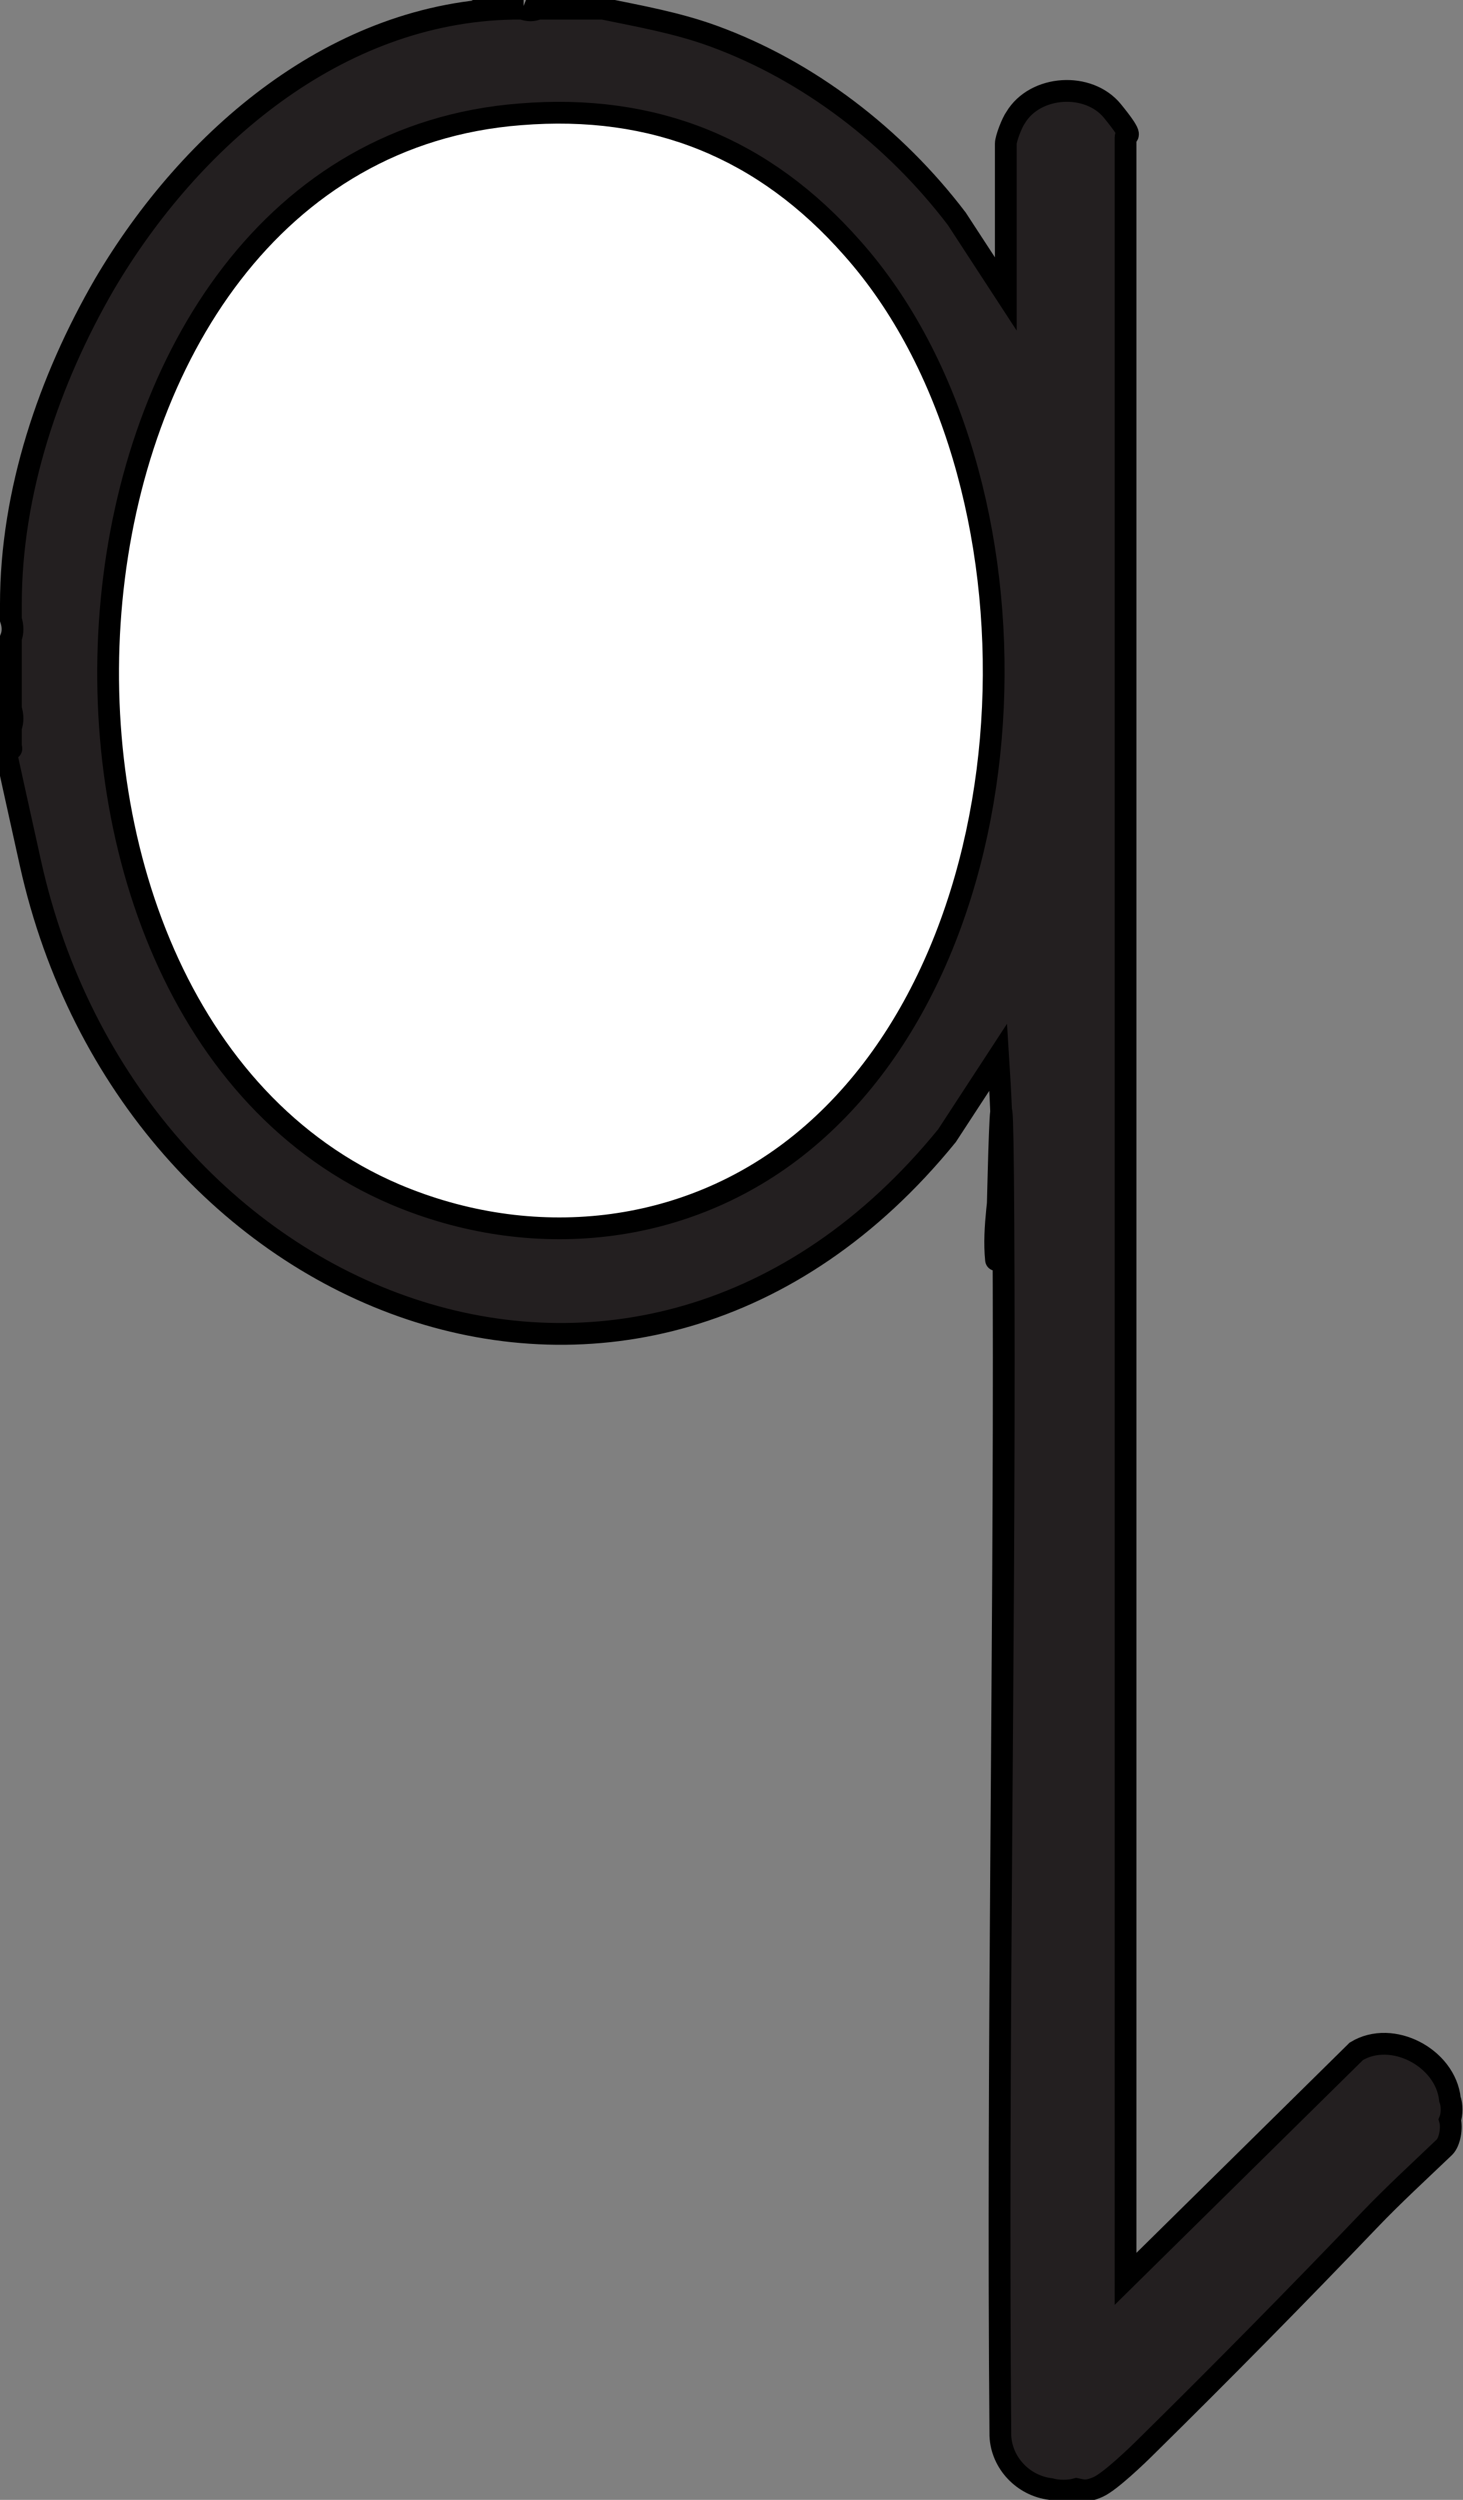 <?xml version="1.0" encoding="UTF-8"?>
<svg id="Layer_2" xmlns="http://www.w3.org/2000/svg" version="1.1" viewBox="-1 -1 134.4 229.6">
  <rect x="-1" y="-1" width="134.4" height="229.6" fill="#808080" stroke="none"/>
  <!-- Generator: Adobe Illustrator 29.5.0, SVG Export Plug-In . SVG Version: 2.1.0 Build 137)  -->
  <defs>
    <style>
      .st6 {
        fill: #231f20;
        stroke: #000;
        stroke-miterlimit: 10;
        stroke-width: 2px;
      }

      .st2 {
        fill: #ffffff;
        stroke: #000;
        stroke-miterlimit: 10;
        stroke-width: 2px;
      }
    </style>
  </defs>
  <path class="st6" d="M47-.2c.5.2,1,.2,1.4,0h6c3.4.7,6.8,1.3,10.1,2.5,8.8,3.2,16.7,9.3,22.4,16.8l4.5,6.9v-13.8c0-.5.6-2,.9-2.4,1.8-3,6.7-3.3,8.9-.6s1.2,2.1,1.2,2.4v196.7l21.2-20.9c3.3-2,8.2.6,8.6,4.4.2.5.2,1.4,0,1.9.2.7,0,2-.5,2.5-2.3,2.2-4.7,4.4-6.9,6.7-6.7,7-13.5,13.9-20.4,20.7-.9.9-3.4,3.3-4.5,3.8s-1.5.3-2,.2c-.7.2-1.7.2-2.4,0-2.5-.3-4.5-2.4-4.6-4.9-.3-35.2.4-70.5.3-105.6s-.6-1.4-.7-2.4c-.3-3,.4-6.1.5-9.1s-.1-6.3-.3-9.5l-4.7,7.2C57.7,138.1,10.9,119.3,1.8,78.3S.7,71.1,0,67.5v-1.7c.2-.5.2-1.1,0-1.7v-6.5c.2-.5.2-1.1,0-1.7,0-.5,0-1,0-1.4,0-10.3,3.5-20.6,8.6-29.4C16.5,11.7,29.9.1,46.1-.2h1Z"/>
  <path class="st2" d="M46.8,9.5c12.3-1,22.4,3.1,30.5,12.3,18.5,20.8,17.5,64.2-4.7,82.2-10.6,8.6-24.8,10-37.3,4.7C-4.1,91.9,1.4,13,46.8,9.5Z"/>
</svg>